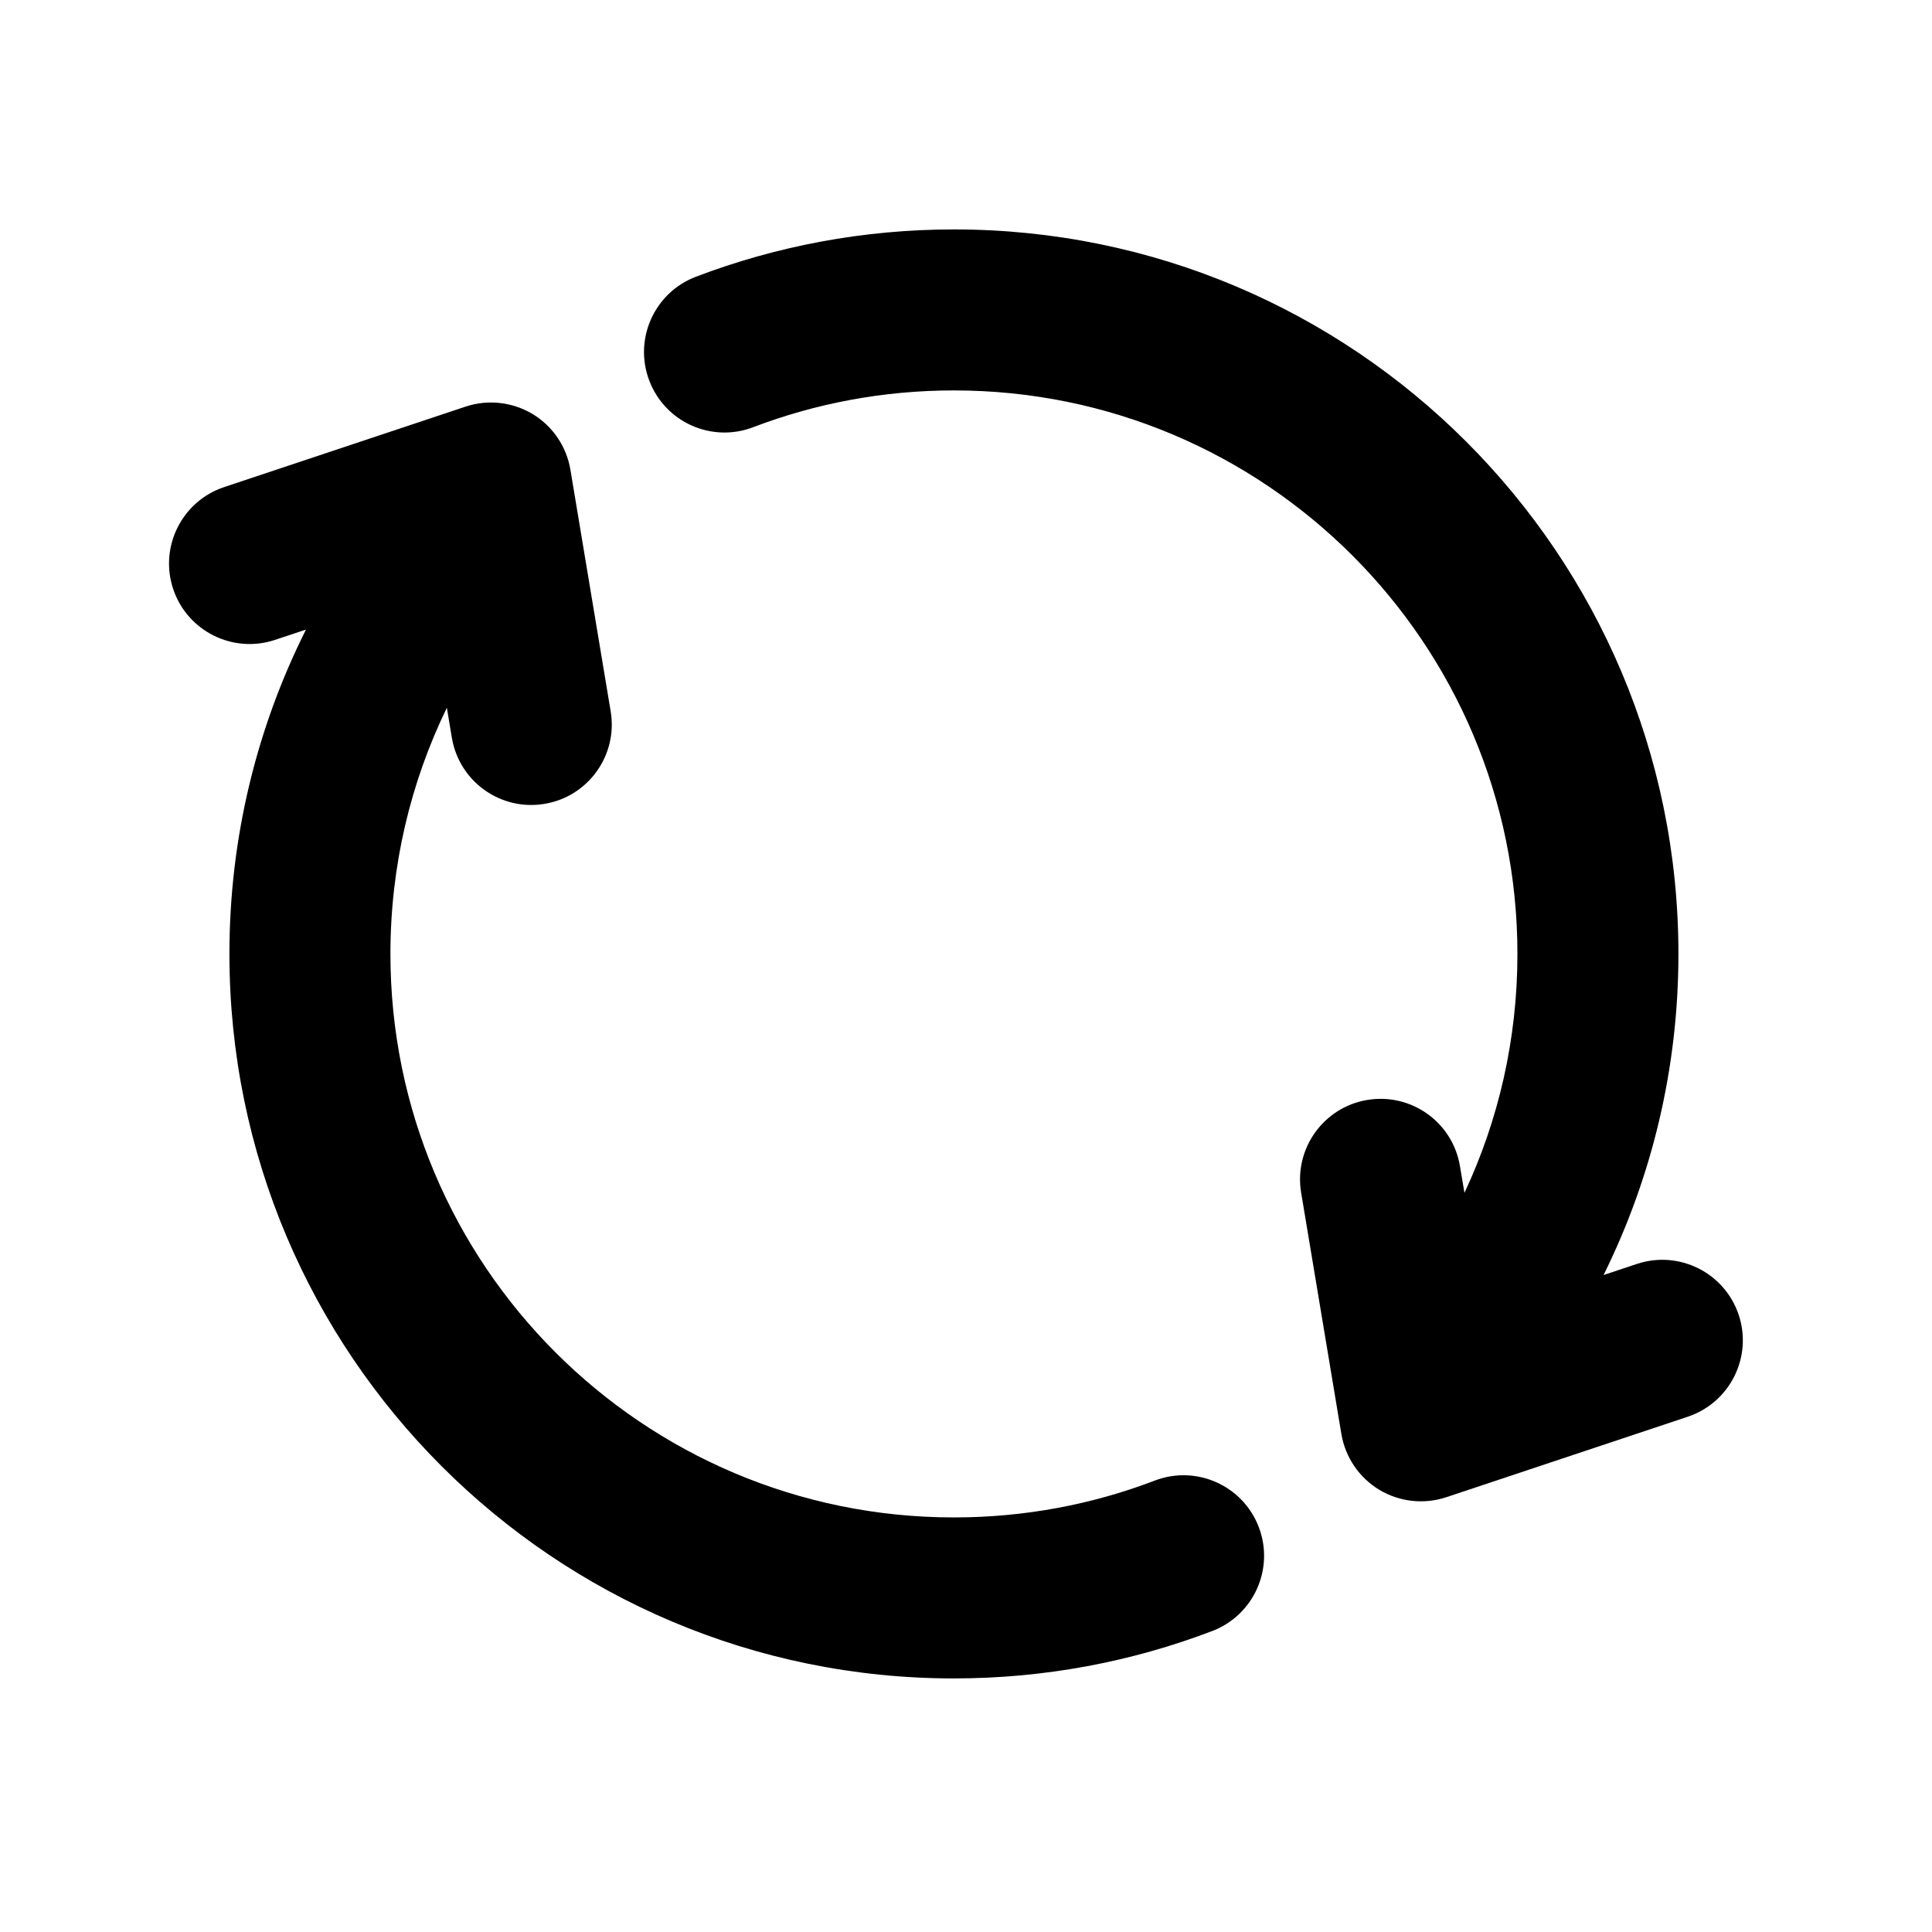<svg width="24" height="24" viewBox="0 0 24 24" fill="none" xmlns="http://www.w3.org/2000/svg" data-karrot-ui-icon="true">
  <path d="M11.85 4.85C10.97 4.85 10.13 5.012 9.356 5.307C8.84 5.504 8.262 5.245 8.066 4.729C7.869 4.213 8.128 3.635 8.644 3.438C9.641 3.058 10.723 2.85 11.85 2.85C16.821 2.85 20.85 6.88 20.85 11.85C20.85 13.282 20.515 14.637 19.92 15.839L20.334 15.701C20.858 15.527 21.424 15.81 21.599 16.334C21.773 16.858 21.49 17.424 20.966 17.599L17.966 18.599C17.689 18.691 17.385 18.657 17.134 18.507C16.884 18.356 16.712 18.103 16.663 17.814L16.163 14.814C16.073 14.27 16.441 13.754 16.985 13.664C17.53 13.573 18.046 13.941 18.136 14.486L18.192 14.818C18.614 13.917 18.85 12.912 18.85 11.85C18.85 7.984 15.716 4.85 11.85 4.85Z" fill="currentColor"/>
  <path d="M5.551 8.792L5.613 9.164C5.704 9.709 6.219 10.077 6.764 9.986C7.309 9.896 7.677 9.38 7.586 8.836L7.086 5.836C7.038 5.547 6.866 5.294 6.616 5.143C6.365 4.993 6.061 4.959 5.784 5.051L2.784 6.051C2.26 6.226 1.977 6.792 2.151 7.316C2.326 7.84 2.892 8.123 3.416 7.949L3.801 7.821C3.193 9.033 2.85 10.402 2.85 11.85C2.85 16.821 6.88 20.85 11.85 20.85C12.979 20.85 14.061 20.642 15.059 20.261C15.575 20.064 15.834 19.486 15.637 18.97C15.44 18.454 14.862 18.195 14.346 18.392C13.572 18.688 12.731 18.85 11.85 18.85C7.984 18.85 4.85 15.716 4.85 11.85C4.85 10.753 5.102 9.716 5.551 8.792Z" fill="currentColor"/>
</svg>
